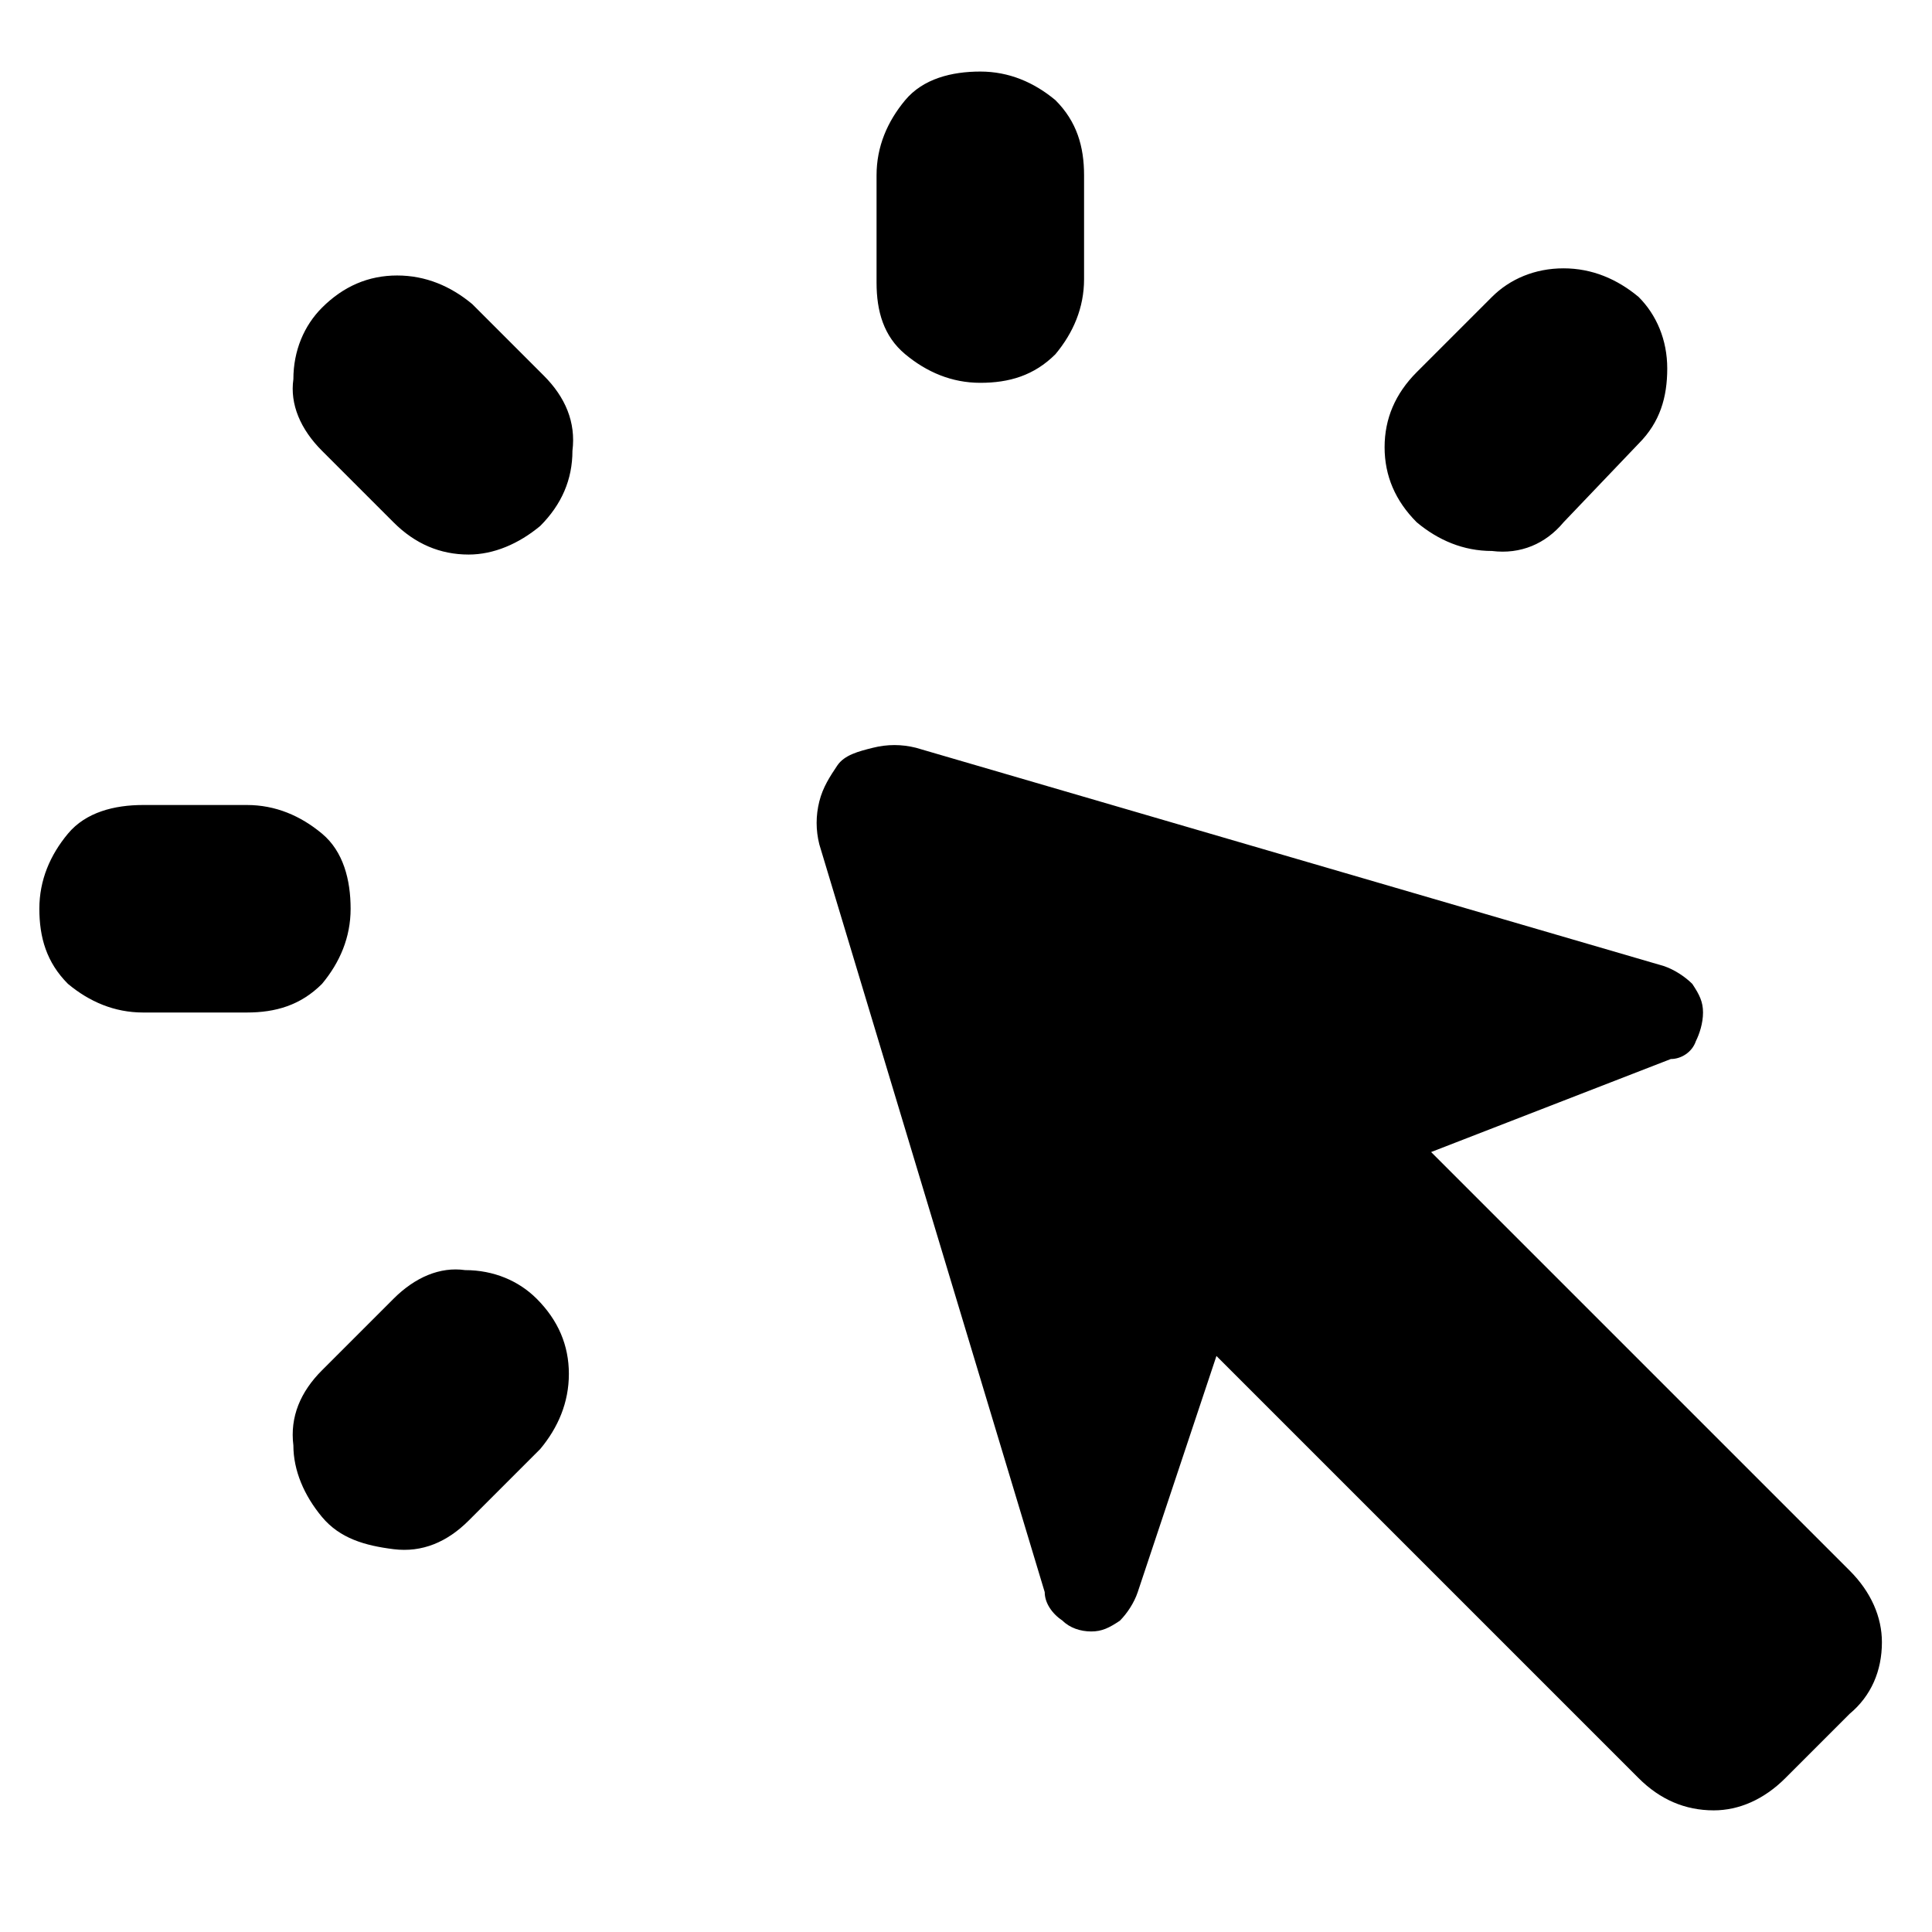 <?xml version="1.0" encoding="utf-8"?>
<!-- Generator: Adobe Illustrator 25.0.1, SVG Export Plug-In . SVG Version: 6.00 Build 0)  -->
<svg version="1.1" id="Capa_1" xmlns="http://www.w3.org/2000/svg" xmlns:xlink="http://www.w3.org/1999/xlink" x="0px" y="0px"
	 viewBox="0 0 54 54" style="enable-background:new 0 0 54 54;" xml:space="preserve">
<path d="M4,22.5h2.9c0.8,0,1.5,0.3,2.1,0.8s0.8,1.3,0.8,2.1c0,0.8-0.3,1.5-0.8,2.1c-0.6,0.6-1.3,0.8-2.1,0.8H4
	c-0.8,0-1.5-0.3-2.1-0.8c-0.6-0.6-0.8-1.3-0.8-2.1c0-0.8,0.3-1.5,0.8-2.1S3.2,22.5,4,22.5z M9,38.3l2-2c0.6-0.6,1.3-0.9,2-0.8
	c0.8,0,1.5,0.3,2,0.8c0.6,0.6,0.9,1.3,0.9,2.1c0,0.8-0.3,1.5-0.8,2.1l-2,2c-0.6,0.6-1.3,0.9-2.1,0.8S9.5,43,9,42.4
	c-0.5-0.6-0.8-1.3-0.8-2C8.1,39.6,8.4,38.9,9,38.3z M11,14.6l-2-2c-0.6-0.6-0.9-1.3-0.8-2c0-0.8,0.3-1.5,0.8-2
	c0.6-0.6,1.3-0.9,2.1-0.9s1.5,0.3,2.1,0.8l2,2c0.6,0.6,0.9,1.3,0.8,2.1c0,0.8-0.3,1.5-0.9,2.1c-0.6,0.5-1.3,0.8-2,0.8
	C12.3,15.5,11.6,15.2,11,14.6z M45.8,49.7L34,37.9l-2.2,6.6c-0.1,0.3-0.3,0.6-0.5,0.8c-0.3,0.2-0.5,0.3-0.8,0.3s-0.6-0.1-0.8-0.3
	c-0.3-0.2-0.5-0.5-0.5-0.8l-6.3-20.9c-0.1-0.4-0.1-0.8,0-1.2c0.1-0.4,0.3-0.7,0.5-1s0.6-0.4,1-0.5c0.4-0.1,0.8-0.1,1.2,0L46.5,27
	c0.3,0.1,0.6,0.3,0.8,0.5c0.2,0.3,0.3,0.5,0.3,0.8s-0.1,0.6-0.2,0.8c-0.1,0.3-0.4,0.5-0.7,0.5L40,32.2l11.7,11.7
	c0.6,0.6,0.9,1.3,0.9,2c0,0.8-0.3,1.5-0.9,2l-1.8,1.8c-0.6,0.6-1.3,0.9-2,0.9C47.1,50.6,46.4,50.3,45.8,49.7z M24.5,7.9V4.9
	c0-0.8,0.3-1.5,0.8-2.1S26.6,2,27.4,2c0.8,0,1.5,0.3,2.1,0.8c0.6,0.6,0.8,1.3,0.8,2.1v2.9c0,0.8-0.3,1.5-0.8,2.1
	c-0.6,0.6-1.3,0.8-2.1,0.8c-0.8,0-1.5-0.3-2.1-0.8C24.7,9.4,24.5,8.7,24.5,7.9z M39.6,10.4l2.1-2.1c0.5-0.5,1.2-0.8,2-0.8
	s1.5,0.3,2.1,0.8c0.5,0.5,0.8,1.2,0.8,2c0,0.8-0.2,1.5-0.8,2.1l-2.1,2.2c-0.5,0.6-1.2,0.9-2,0.8c-0.8,0-1.5-0.3-2.1-0.8
	c-0.6-0.6-0.9-1.3-0.9-2.1C38.7,11.7,39,11,39.6,10.4z"/>
</svg>
